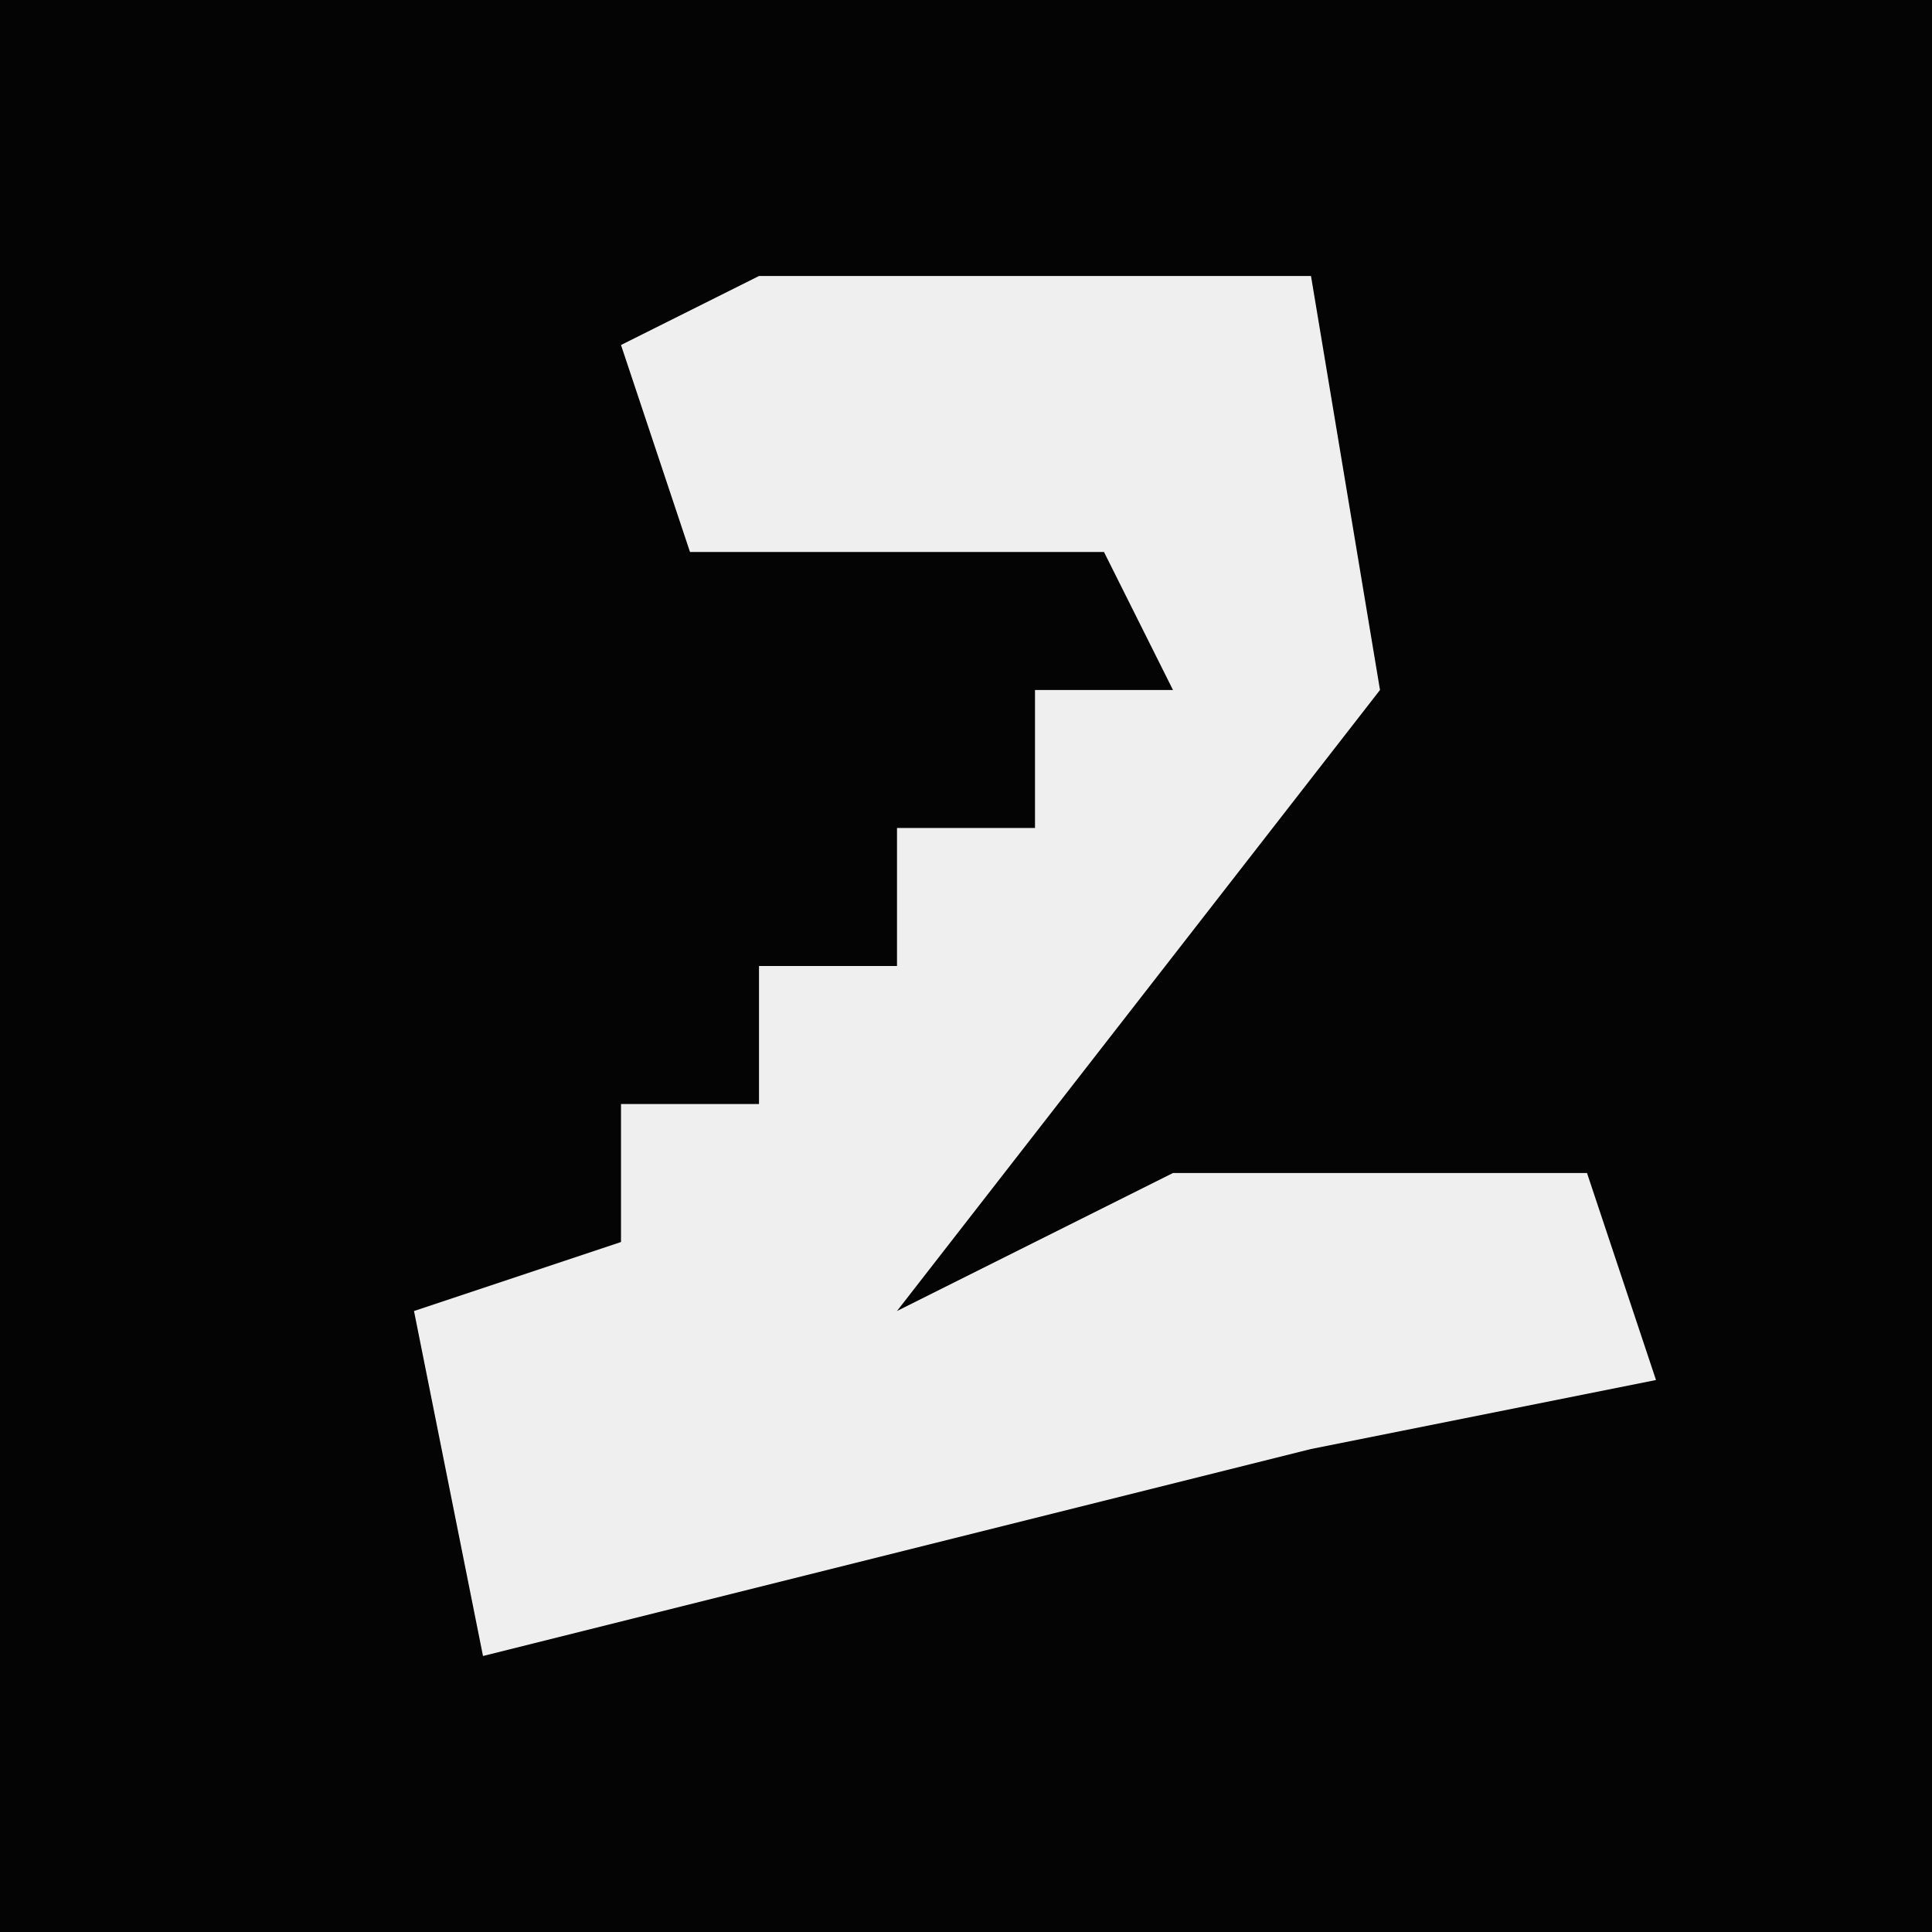 <?xml version="1.0" encoding="UTF-8"?>
<svg version="1.1" xmlns="http://www.w3.org/2000/svg" width="28" height="28">
<path d="M0,0 L28,0 L28,28 L0,28 Z " fill="#040404" transform="translate(0,0)"/>
<path d="M0,0 L8,0 L9,6 L2,15 L6,13 L12,13 L13,16 L8,17 L-4,20 L-5,15 L-2,14 L-2,12 L0,12 L0,10 L2,10 L2,8 L4,8 L4,6 L6,6 L5,4 L-1,4 L-2,1 Z " fill="#EFEFEF" transform="translate(11,4)"/>
</svg>
